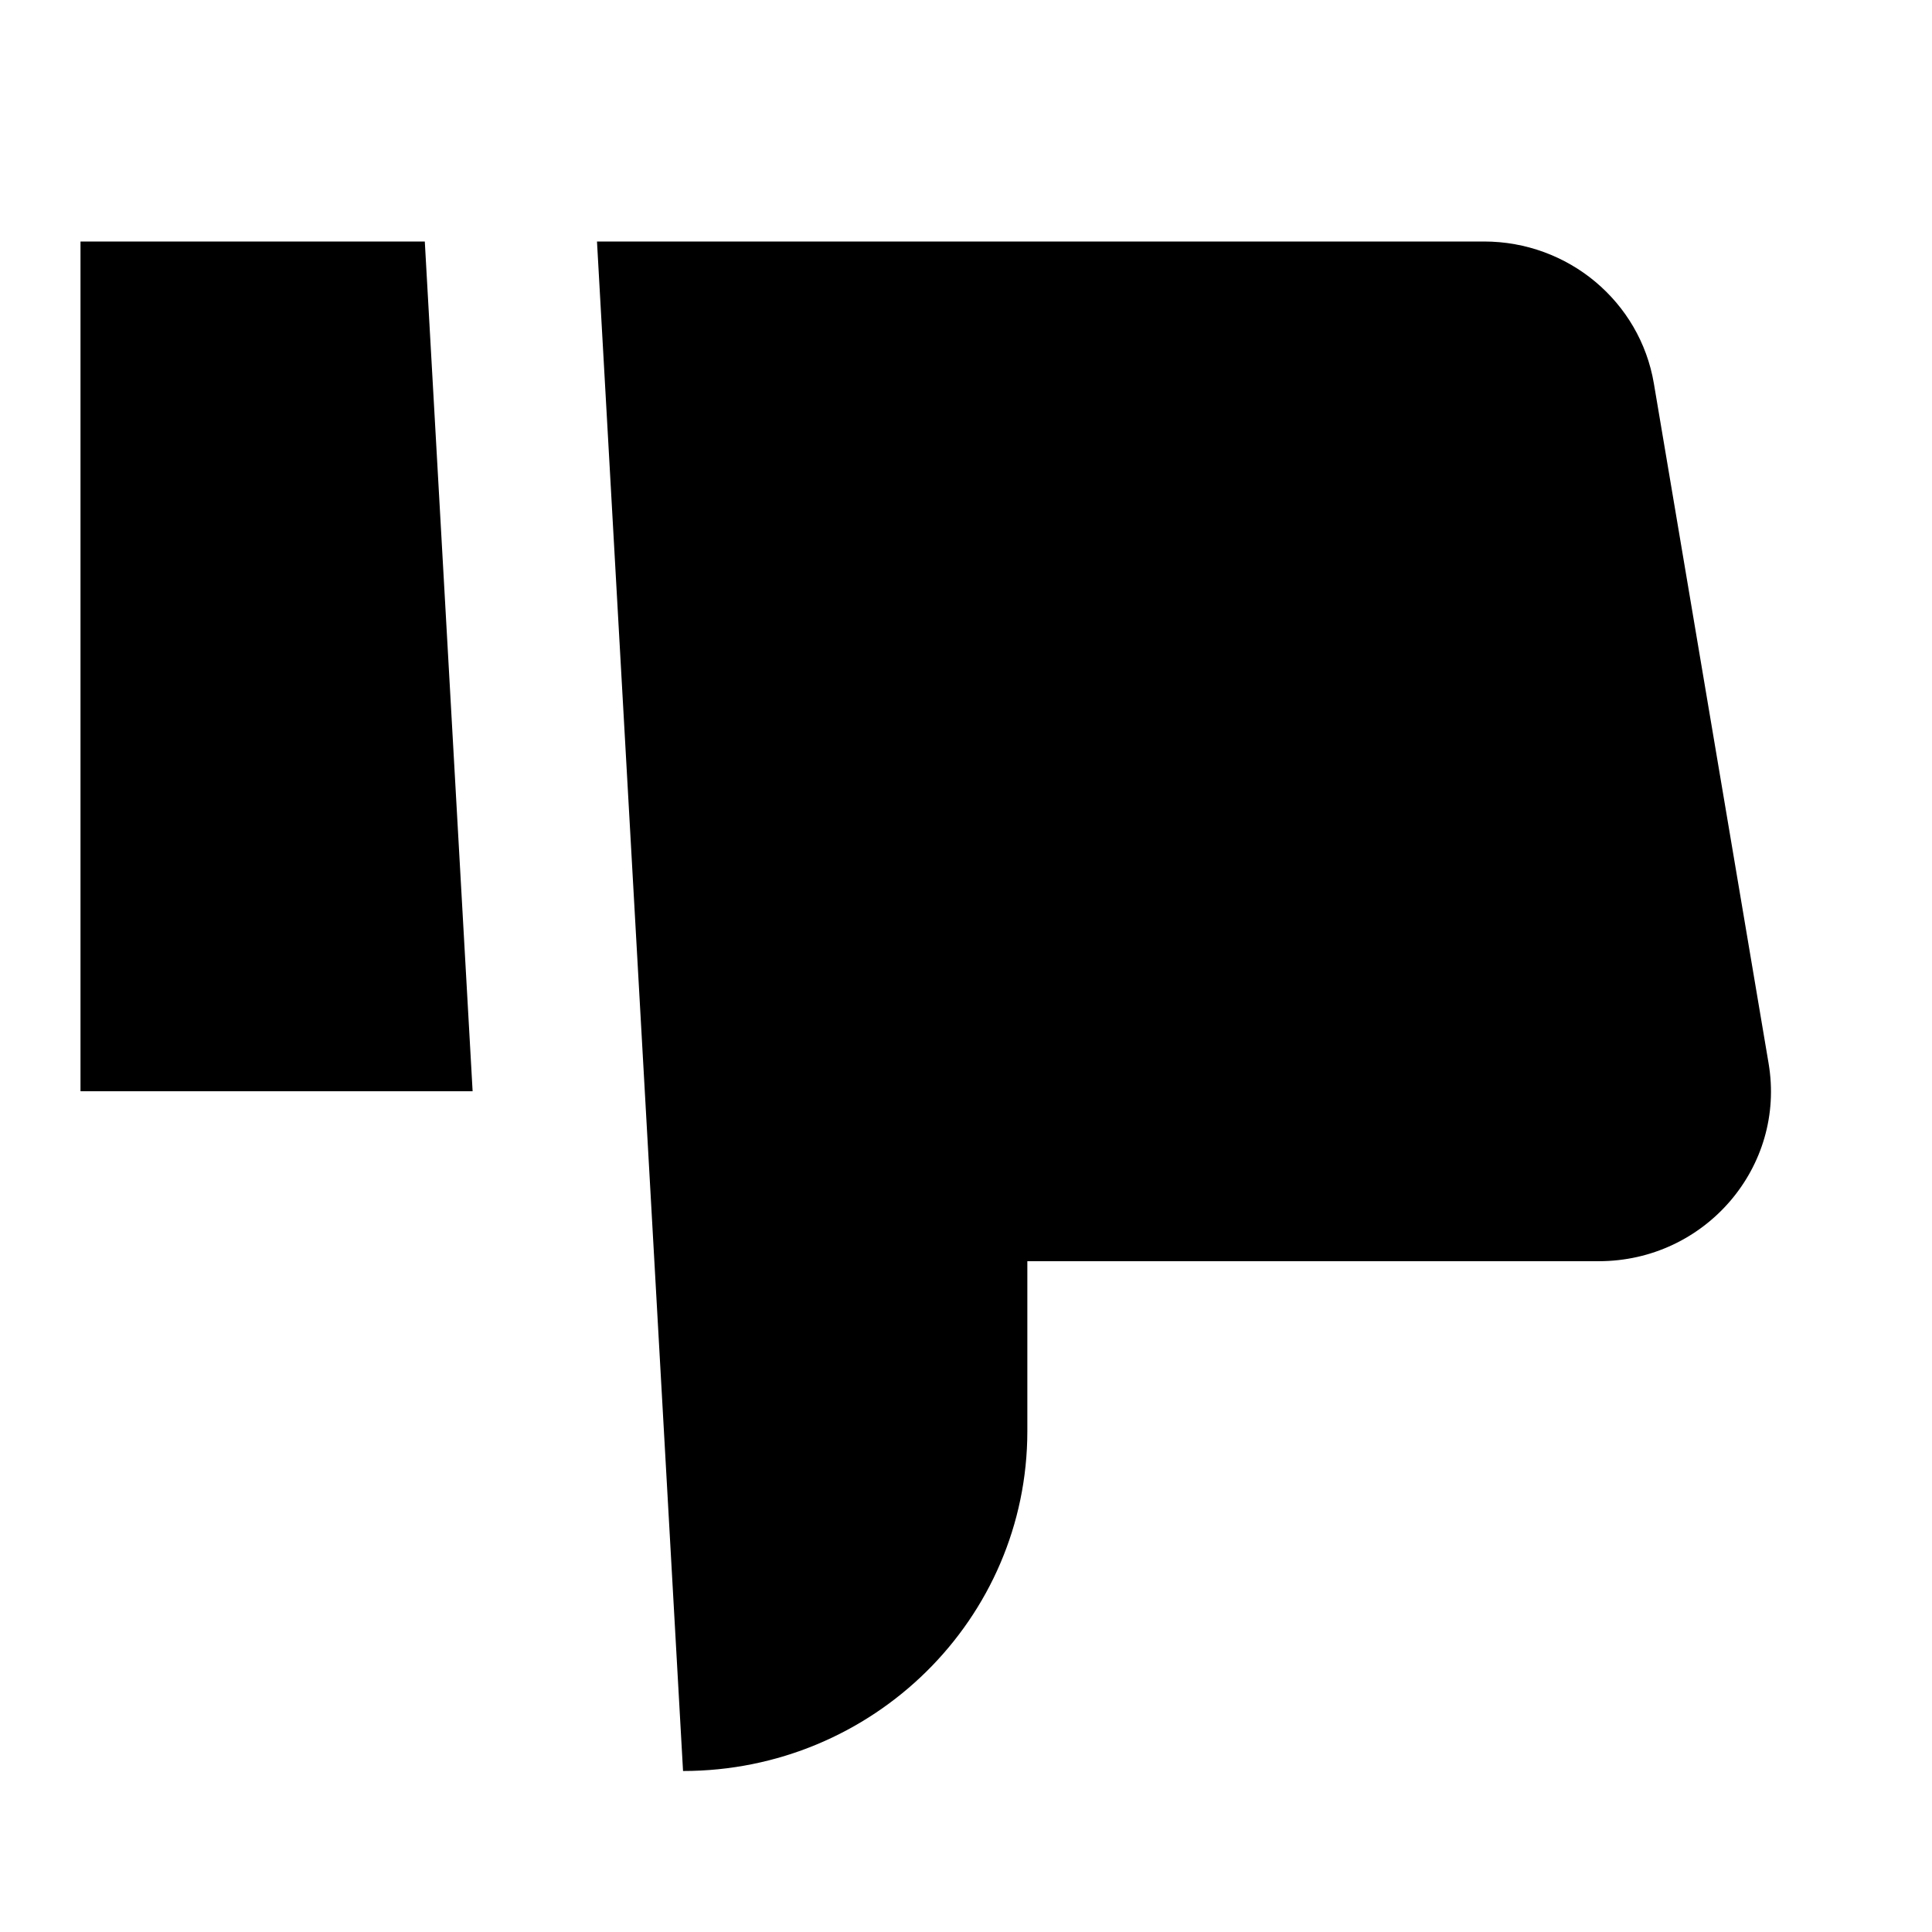 <svg xmlns="http://www.w3.org/2000/svg" width="24" height="24" viewBox="0 0 24 24" fill="none"><rect width="24" height="24" fill="none"/>
<path d="M8.485 22C10.847 22 12.762 20.11 12.762 17.778V15.667H19.861C21.182 15.667 22.188 14.495 21.97 13.209L20.545 4.764C20.373 3.746 19.481 3 18.435 3L7.416 3L8.485 22Z" fill="#000000"/>
<path d="M1 3V13.556H5.871L5.277 3H1Z" fill="#000000"/>
</svg>
